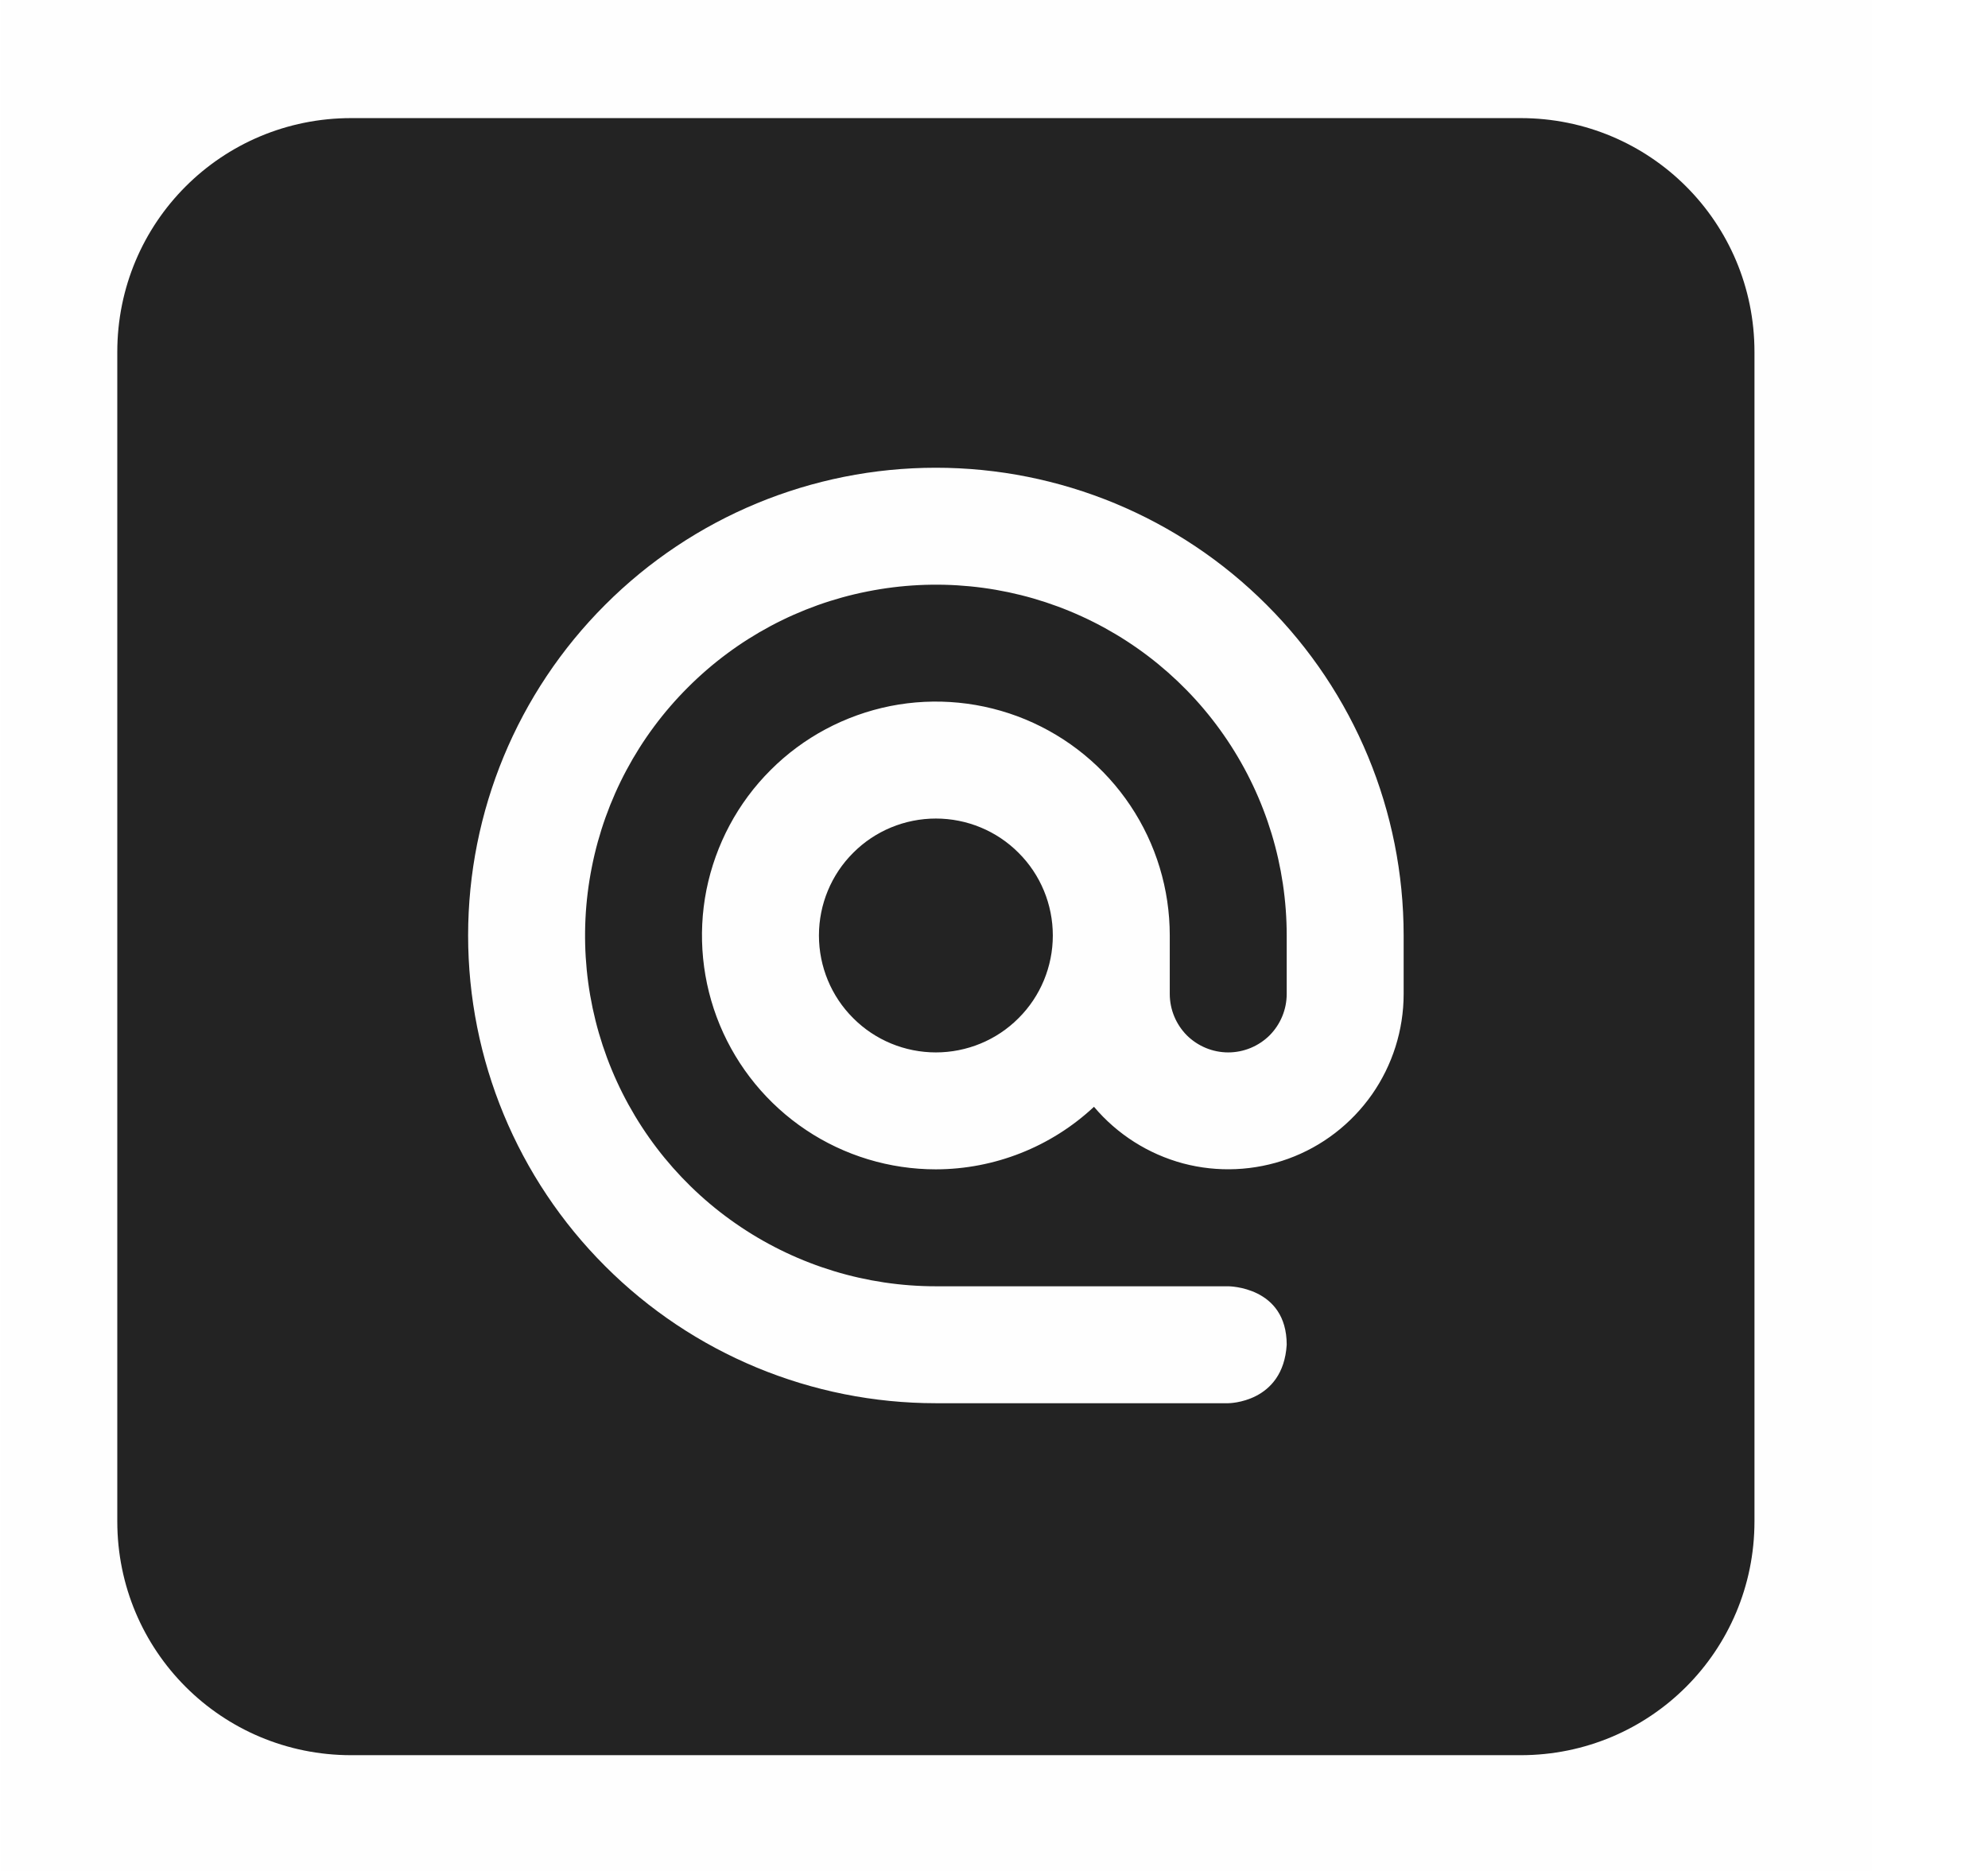 <svg width="17" height="16" viewBox="0 0 17 16" fill="none" xmlns="http://www.w3.org/2000/svg">
<g clip-path="url(#clip0_975_3680)">
<path d="M0.003 0H16.003V16H0.003V0Z" fill="#808080" fill-opacity="0.01"/>
<path d="M3.003 1.01C1.895 1.01 1.003 1.902 1.003 3.01V13.01C1.003 14.118 1.895 15.01 3.003 15.01H13.003C14.111 15.01 15.003 14.118 15.003 13.01V3.01C15.003 1.902 14.111 1.01 13.003 1.01H3.003ZM8.003 4C9.064 4 10.081 4.421 10.831 5.172C11.582 5.922 12.003 6.939 12.003 8V8.5C12.003 8.808 11.908 9.108 11.732 9.36C11.555 9.612 11.306 9.804 11.017 9.909C10.727 10.014 10.413 10.028 10.116 9.949C9.819 9.869 9.553 9.7 9.355 9.465C8.988 9.808 8.505 9.999 8.003 10C7.607 10 7.221 9.883 6.892 9.663C6.563 9.443 6.307 9.131 6.155 8.765C6.004 8.4 5.964 7.998 6.041 7.61C6.119 7.222 6.309 6.865 6.589 6.586C6.868 6.306 7.225 6.116 7.613 6.038C8.001 5.961 8.403 6.001 8.768 6.152C9.134 6.304 9.446 6.56 9.666 6.889C9.886 7.218 10.003 7.604 10.003 8V8.5C10.003 8.633 10.056 8.76 10.149 8.854C10.243 8.947 10.37 9 10.503 9C10.636 9 10.763 8.947 10.857 8.854C10.95 8.76 11.003 8.633 11.003 8.5V8C11.003 7.407 10.827 6.827 10.497 6.333C10.168 5.84 9.699 5.455 9.151 5.228C8.603 5.001 8 4.942 7.418 5.058C6.836 5.173 6.301 5.459 5.882 5.879C5.462 6.298 5.176 6.833 5.061 7.415C4.945 7.997 5.004 8.6 5.231 9.148C5.458 9.696 5.843 10.165 6.336 10.494C6.83 10.824 7.41 11 8.003 11H10.503C10.503 11 11.003 11 11.003 11.5C10.972 12 10.503 12 10.503 12H8.003C6.942 12 5.925 11.579 5.175 10.828C4.424 10.078 4.003 9.061 4.003 8C4.003 6.939 4.424 5.922 5.175 5.172C5.925 4.421 6.942 4 8.003 4ZM8.003 7C7.738 7 7.483 7.105 7.296 7.293C7.108 7.48 7.003 7.735 7.003 8C7.003 8.265 7.108 8.52 7.296 8.707C7.483 8.895 7.738 9 8.003 9C8.268 9 8.523 8.895 8.71 8.707C8.898 8.52 9.003 8.265 9.003 8C9.003 7.735 8.898 7.48 8.71 7.293C8.523 7.105 8.268 7 8.003 7Z" fill="#232323"/>
</g>
<defs>
<clipPath id="clip0_975_3680">
<rect width="16" height="16" fill="white" transform="translate(0.003)"/>
</clipPath>
</defs>
</svg>
